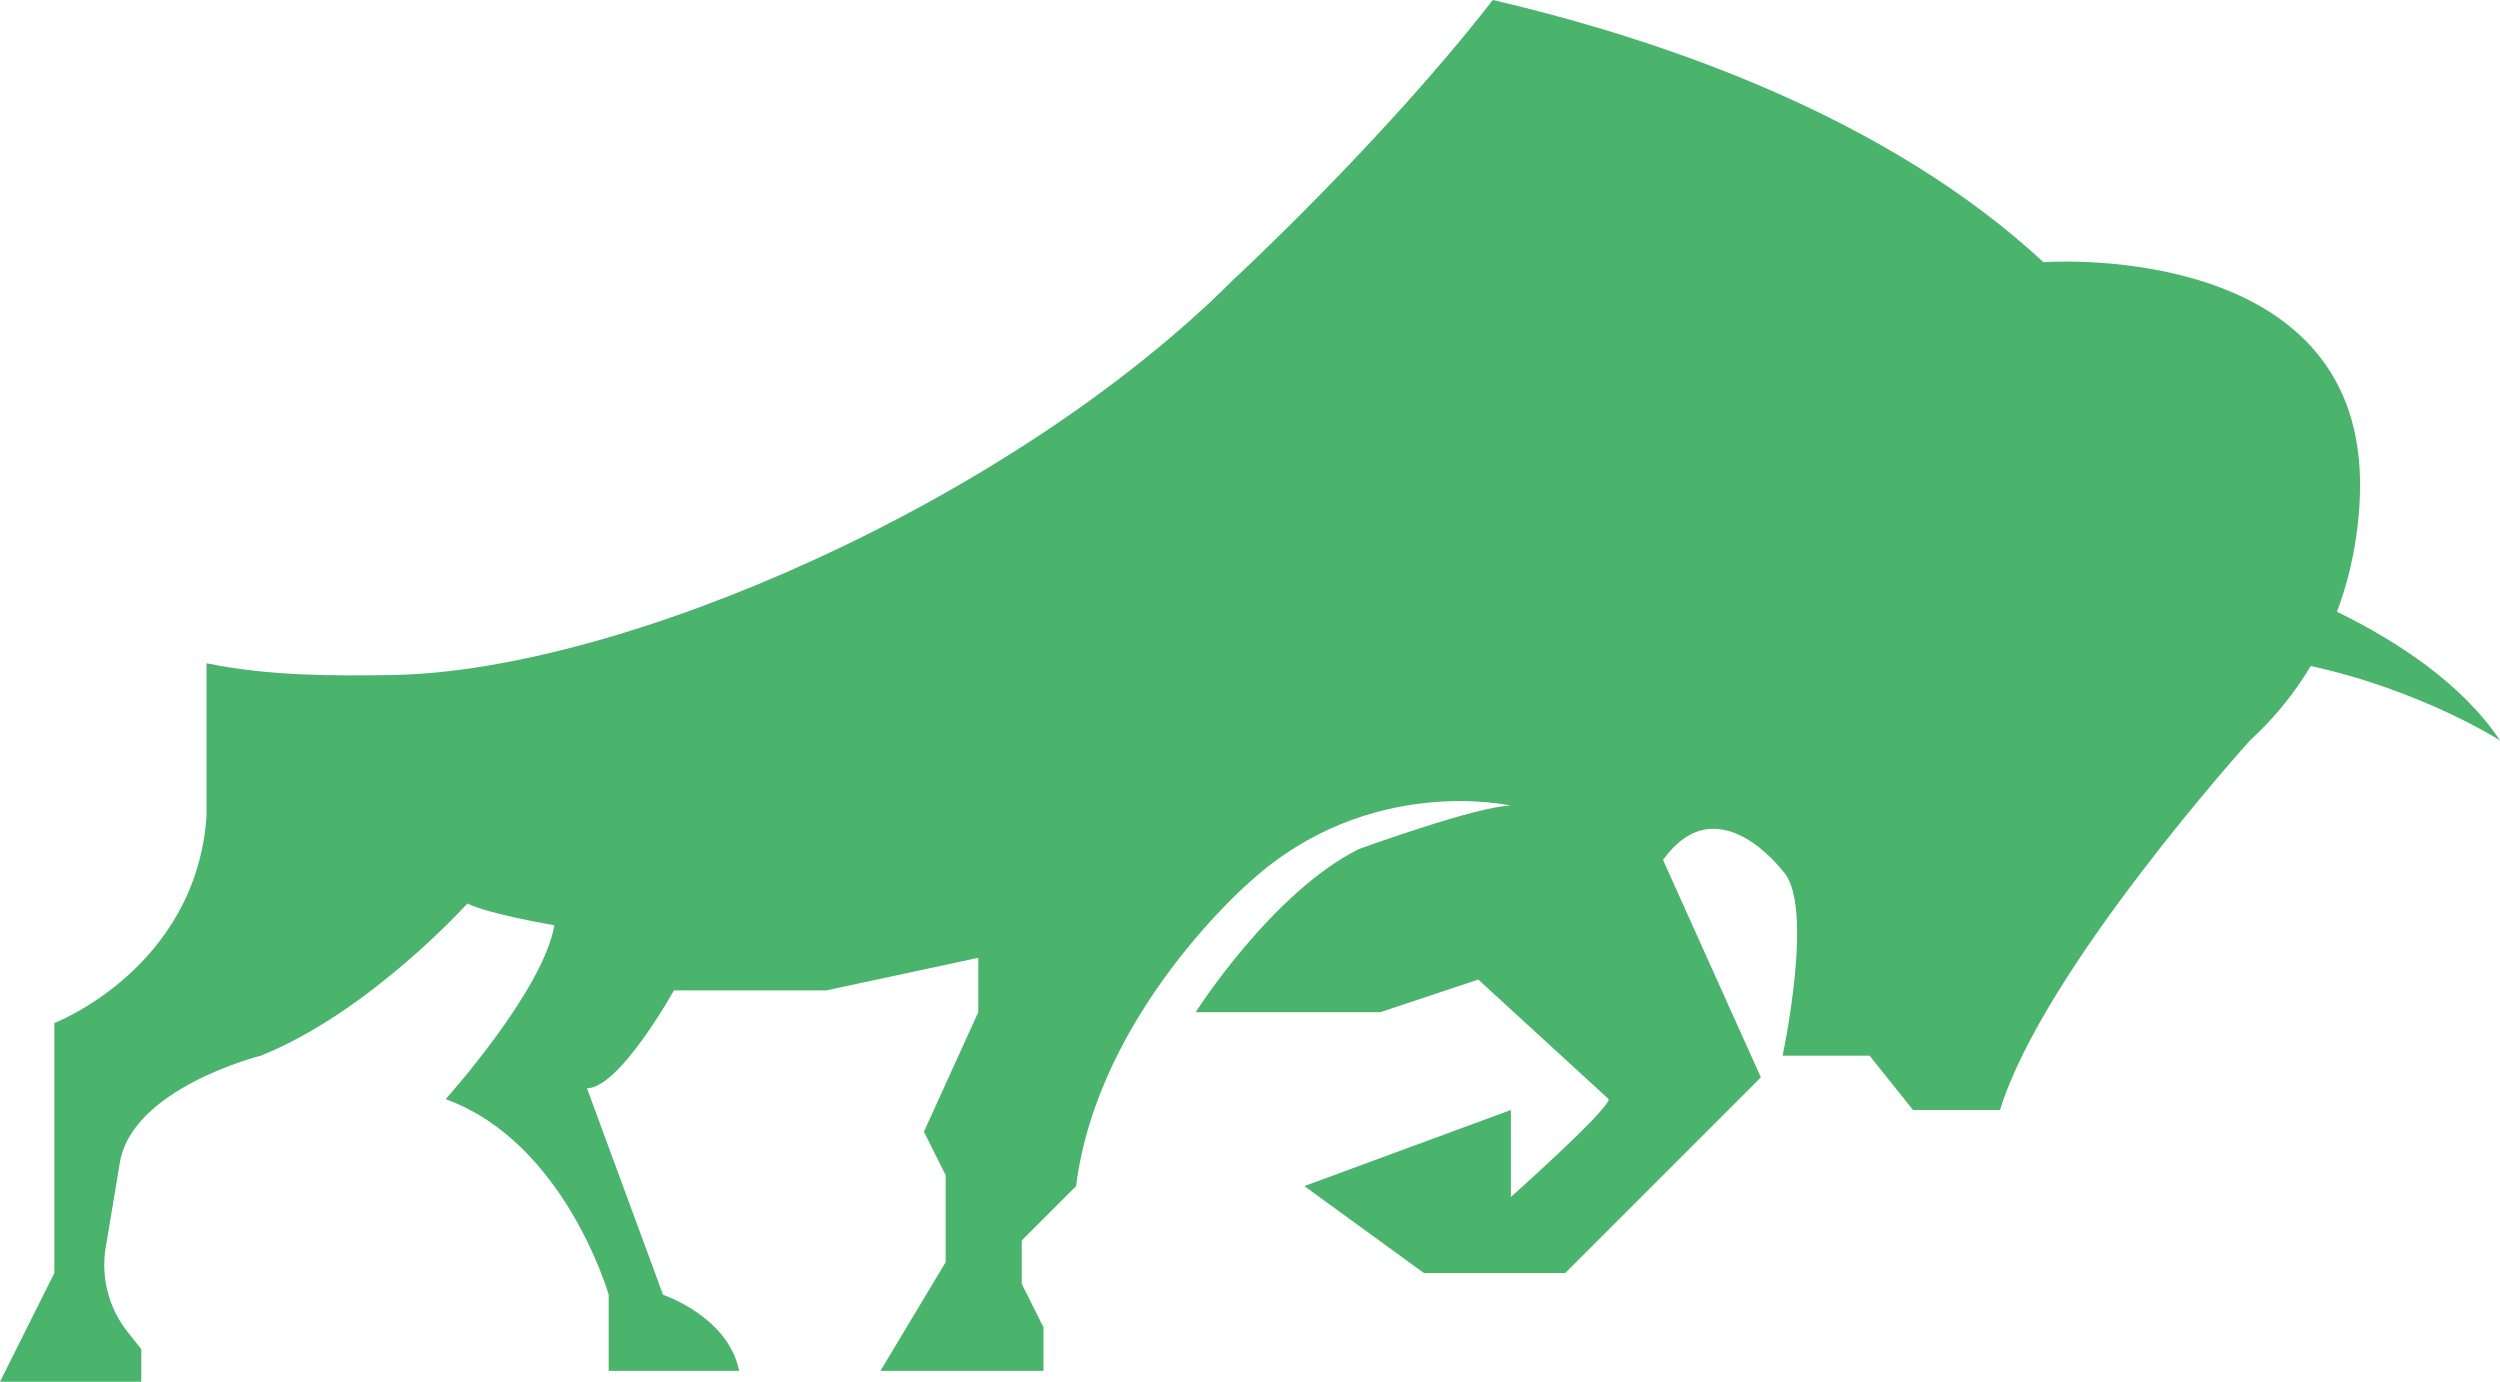 <svg version="1.1" id="图层_1" x="0px" y="0px" width="302.822px" height="167.368px" viewBox="0 0 302.822 167.368" enable-background="new 0 0 302.822 167.368" xml:space="preserve" xmlns="http://www.w3.org/2000/svg" xmlns:xlink="http://www.w3.org/1999/xlink" xmlns:xml="http://www.w3.org/XML/1998/namespace">
  <path fill="#4AB36C" d="M302.822,89.688c0,0-9.401-6.043-22.922-9.019c-1.843,3.081-4.24,6.162-7.36,9.019
	c0,0-25.016,27.649-30.282,44.765h-10.533l-5.266-6.583h-10.533c0,0,3.95-18.433,0-22.382c0,0-7.9-10.533-14.483-1.317l11.85,26.332
	l-23.699,23.699h-17.116l-14.483-10.533l25.016-9.216v10.533c0,0,11.85-10.533,11.85-11.85l-15.799-14.483l-11.85,3.95h-22.382
	c0,0,9.216-14.483,19.749-19.749c0,0,14.483-5.266,18.433-5.266c0,0-17.116-3.95-31.599,9.216c0,0-18.433,15.799-21.066,36.865
	l-6.583,6.583v5.266l2.633,5.266v5.266h-19.749l7.9-13.166v-10.533l-2.633-5.266l6.583-14.483v-6.583l-18.433,3.95H81.63
	c0,0-6.583,11.85-10.533,11.85l9.216,25.016c0,0,7.9,2.633,9.216,9.216H73.73v-9.216c0,0-5.266-18.433-19.749-23.699
	c0,0,11.85-13.166,13.166-21.066c0,0-7.9-1.317-10.533-2.633c0,0-11.85,13.166-25.016,18.433c0,0-15.799,3.95-17.116,13.166
	l-1.672,10.046c-0.619,3.66,0.369,7.413,2.686,10.309l1.619,2.028v3.95H0l6.583-13.166V123.92c0,0,17.116-6.583,18.433-25.016V80.34
	c7.373,1.514,15.036,1.554,22.606,1.422c27.688-0.487,74.85-20.96,101.801-47.912c0,0,18.011-16.629,31.401-33.85
	c20.895,4.885,47.74,14.193,66.7,31.757c0,0,35.549-2.633,38.182,23.699c0,0,1.145,8.624-2.633,18.643
	C290.445,77.707,298.24,82.828,302.822,89.688z" class="color c1"/>
</svg>
